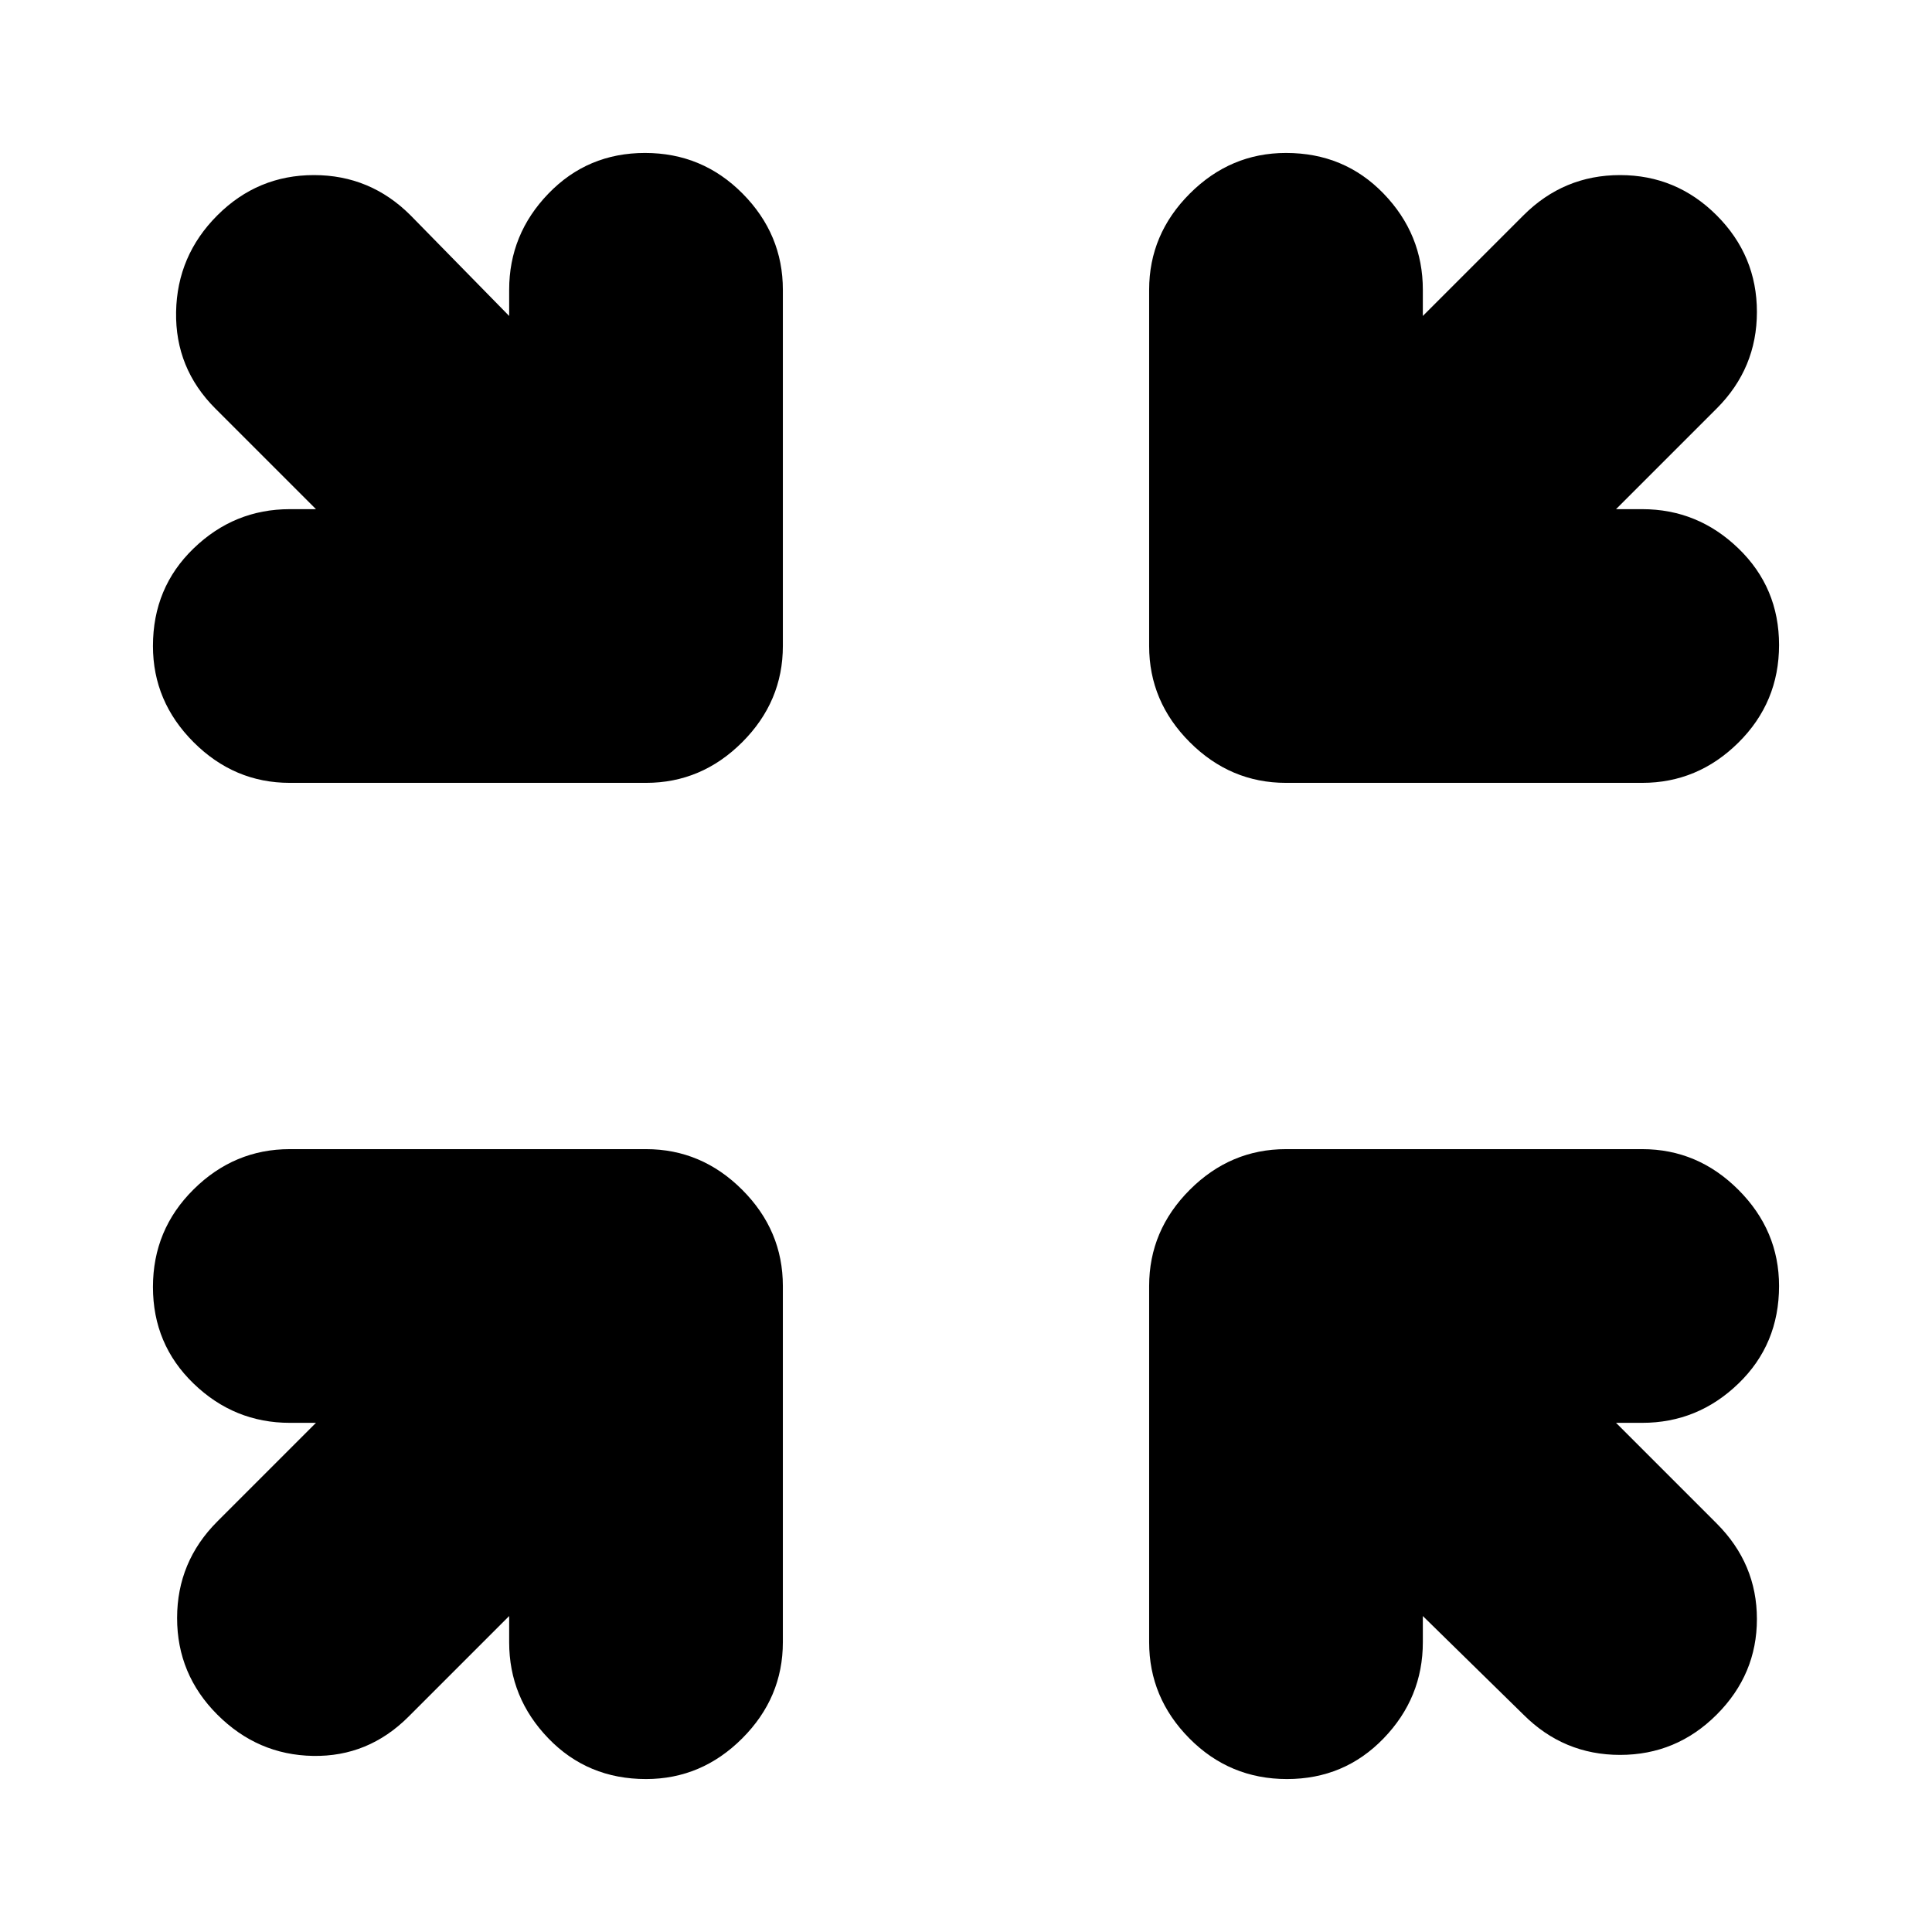 <svg xmlns="http://www.w3.org/2000/svg" height="24" viewBox="0 -960 960 960" width="24"><path d="m253-157-50 50q-20 20-47.5 19.5T108-108q-20-20-20-48t20-48l49-49h-13q-27.6 0-47.8-19.5Q76-292 76-320.5T96.2-369q20.2-20 47.8-20h177q27.6 0 47.8 20.2Q389-348.6 389-321v177q0 27.6-20.2 47.8Q348.6-76 321-76q-29 0-48.5-20.2T253-144v-13Zm454 0v13q0 27.6-19.5 47.8Q668-76 639.5-76T591-96.2q-20-20.2-20-47.8v-177q0-27.6 20.2-47.8Q611.4-389 639-389h177q27.6 0 47.8 20.2Q884-348.6 884-321q0 29-20.2 48.5T816-253h-13l50 50q20 20 20 47.5T853-108q-20 20-48 20t-48-20l-50-49ZM157-707l-50-50q-20-20-19.5-48t20.5-48q20-20 48-20t48 20l49 50v-13q0-27.6 19.5-47.8 19.5-20.2 48-20.2t48.5 20.2q20 20.2 20 47.8v177q0 27.6-20.2 47.8Q348.6-571 321-571H144q-27.6 0-47.8-20.2Q76-611.4 76-639q0-29 20.2-48.5T144-707h13Zm646 0h13q27.6 0 47.8 19.5 20.2 19.5 20.2 48T863.8-591q-20.2 20-47.8 20H639q-27.6 0-47.8-20.2Q571-611.4 571-639v-177q0-27.6 20.2-47.8Q611.4-884 639-884q29 0 48.5 20.2T707-816v13l50-50q20-20 48-20t48 20q20 20 20 48t-20 48l-50 50Z"/></svg>